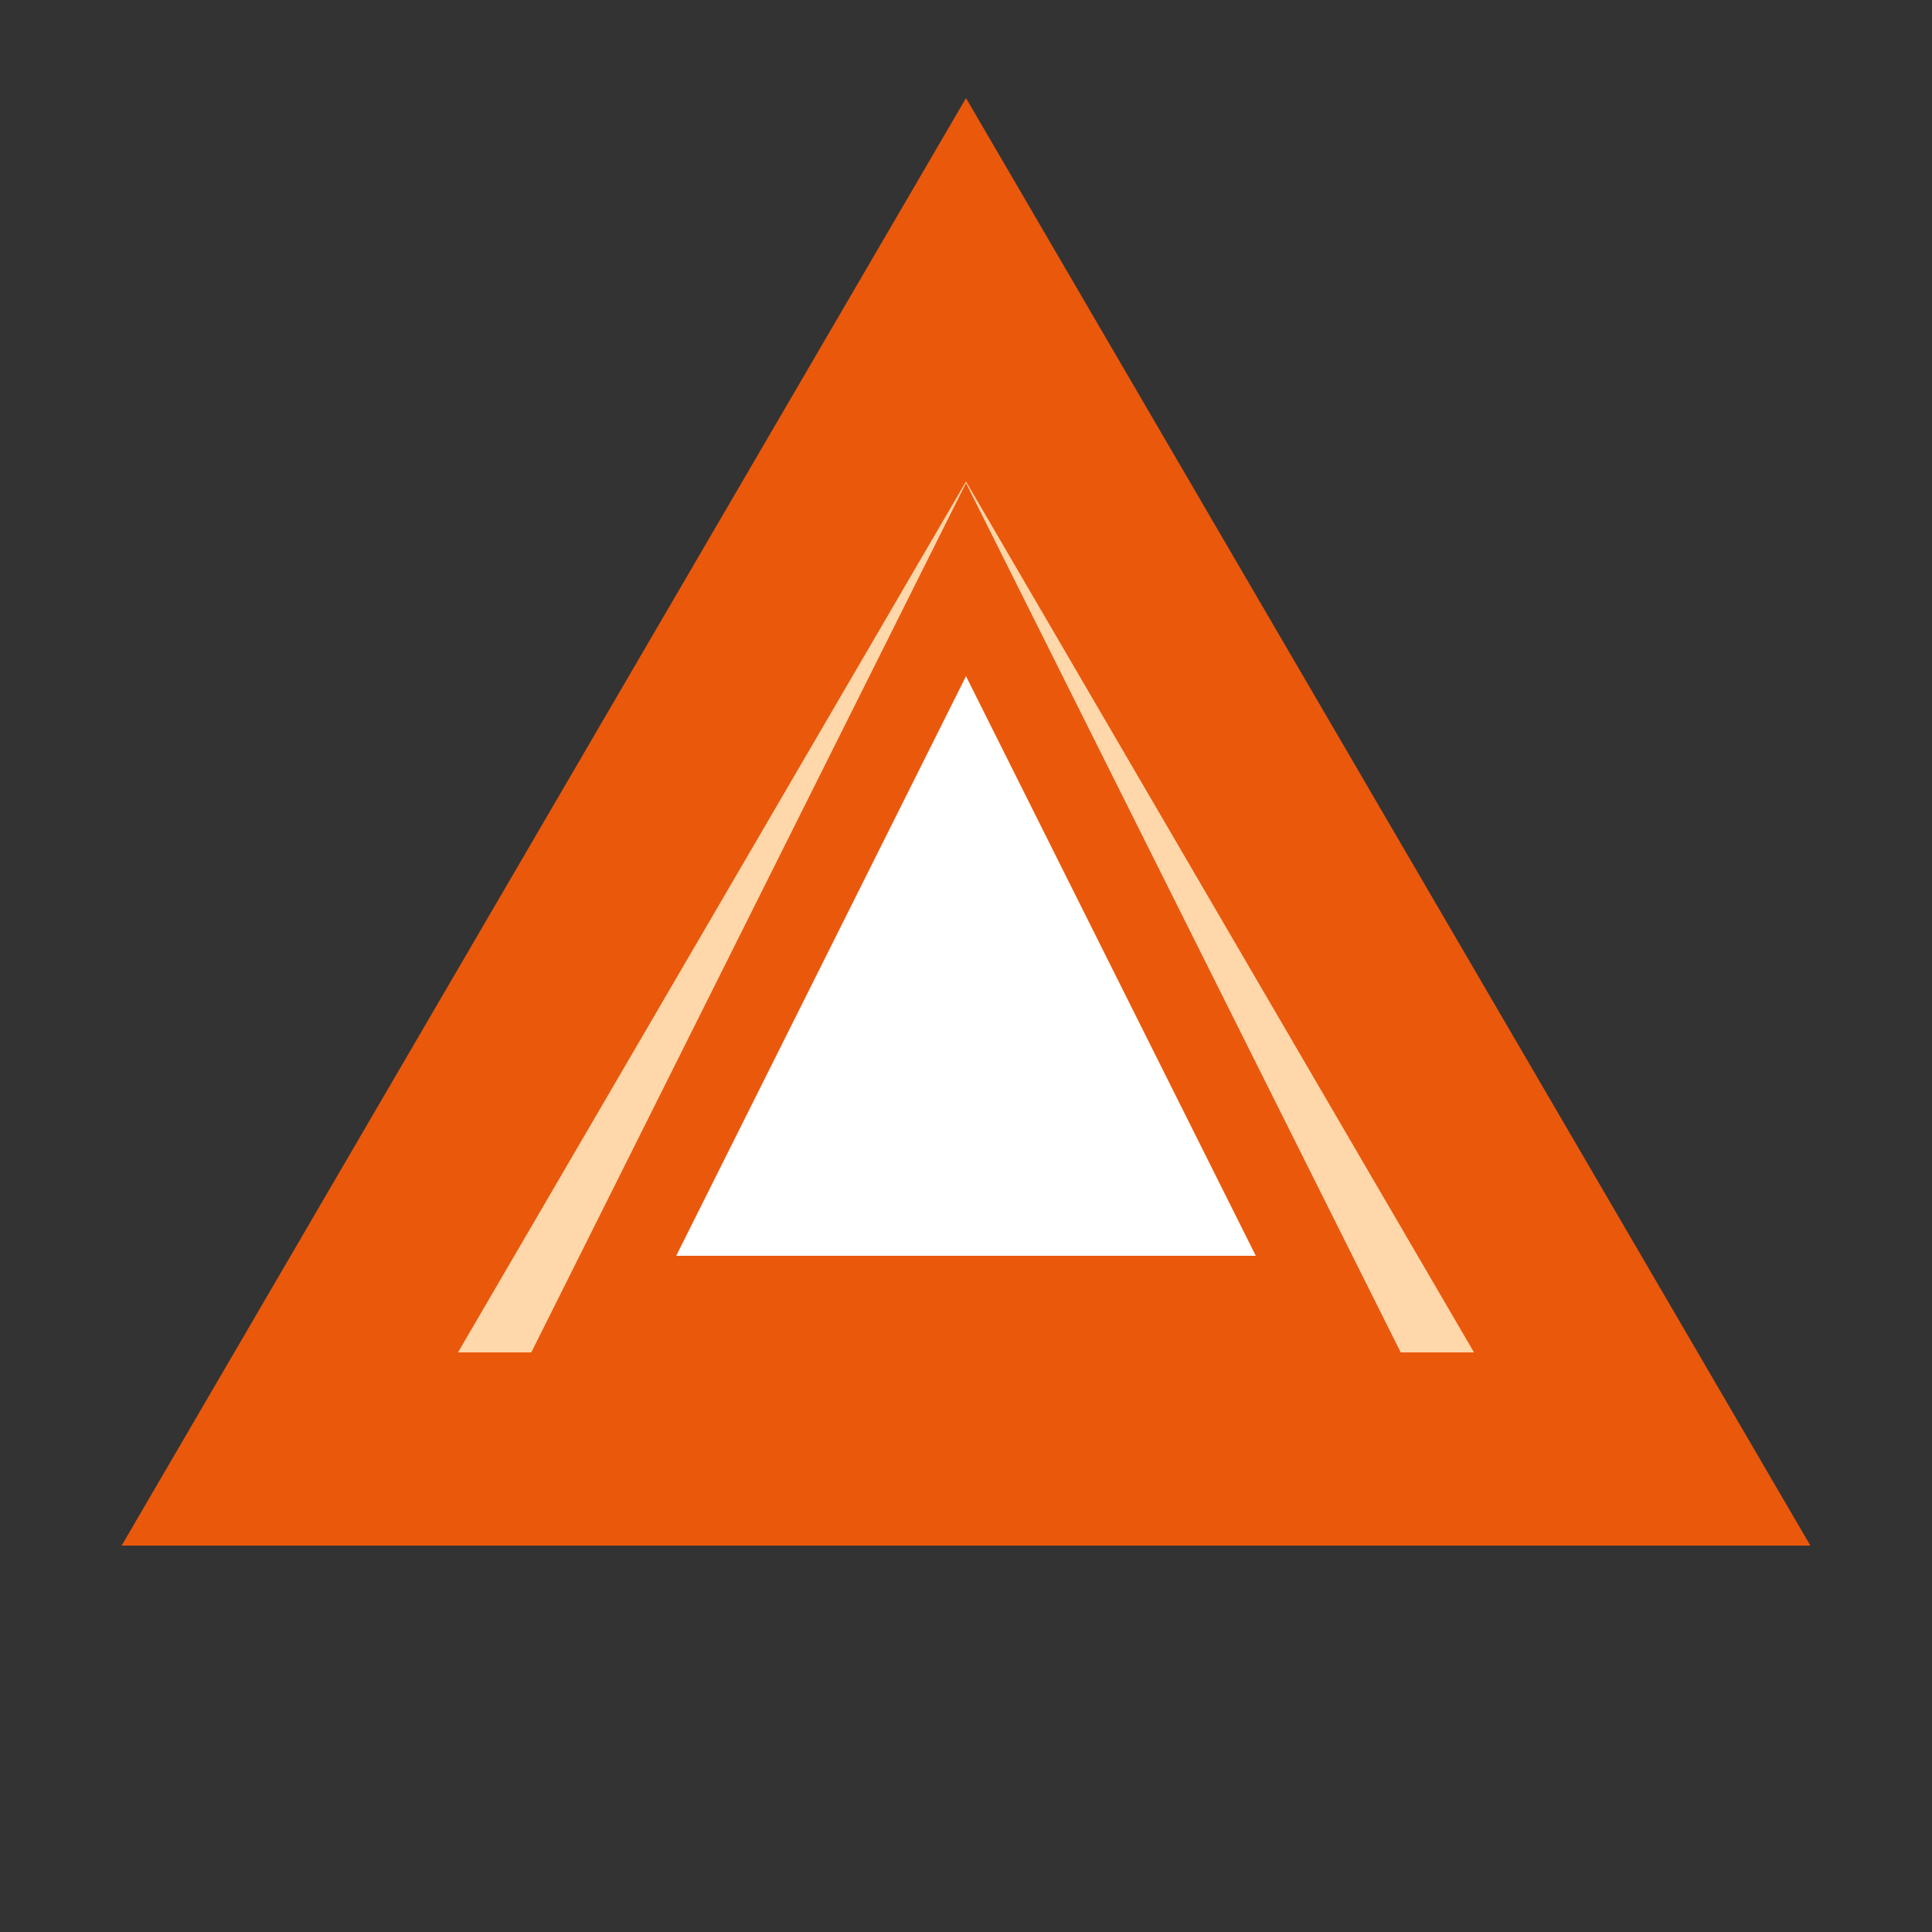 <svg xmlns="http://www.w3.org/2000/svg" width="20" height="20" fill="none">
  <rect width="100%" height="100%" fill="#333333" stroke="none"/>
  <path d="M10 3l7 12H3z" fill="#fed7aa" stroke="#ea580c" stroke-width="2"/>
  <path d="M10 5l5 10H5z" fill="#ea580c"/>
  <path d="M10 7l3 6H7z" fill="#fff"/>
</svg>